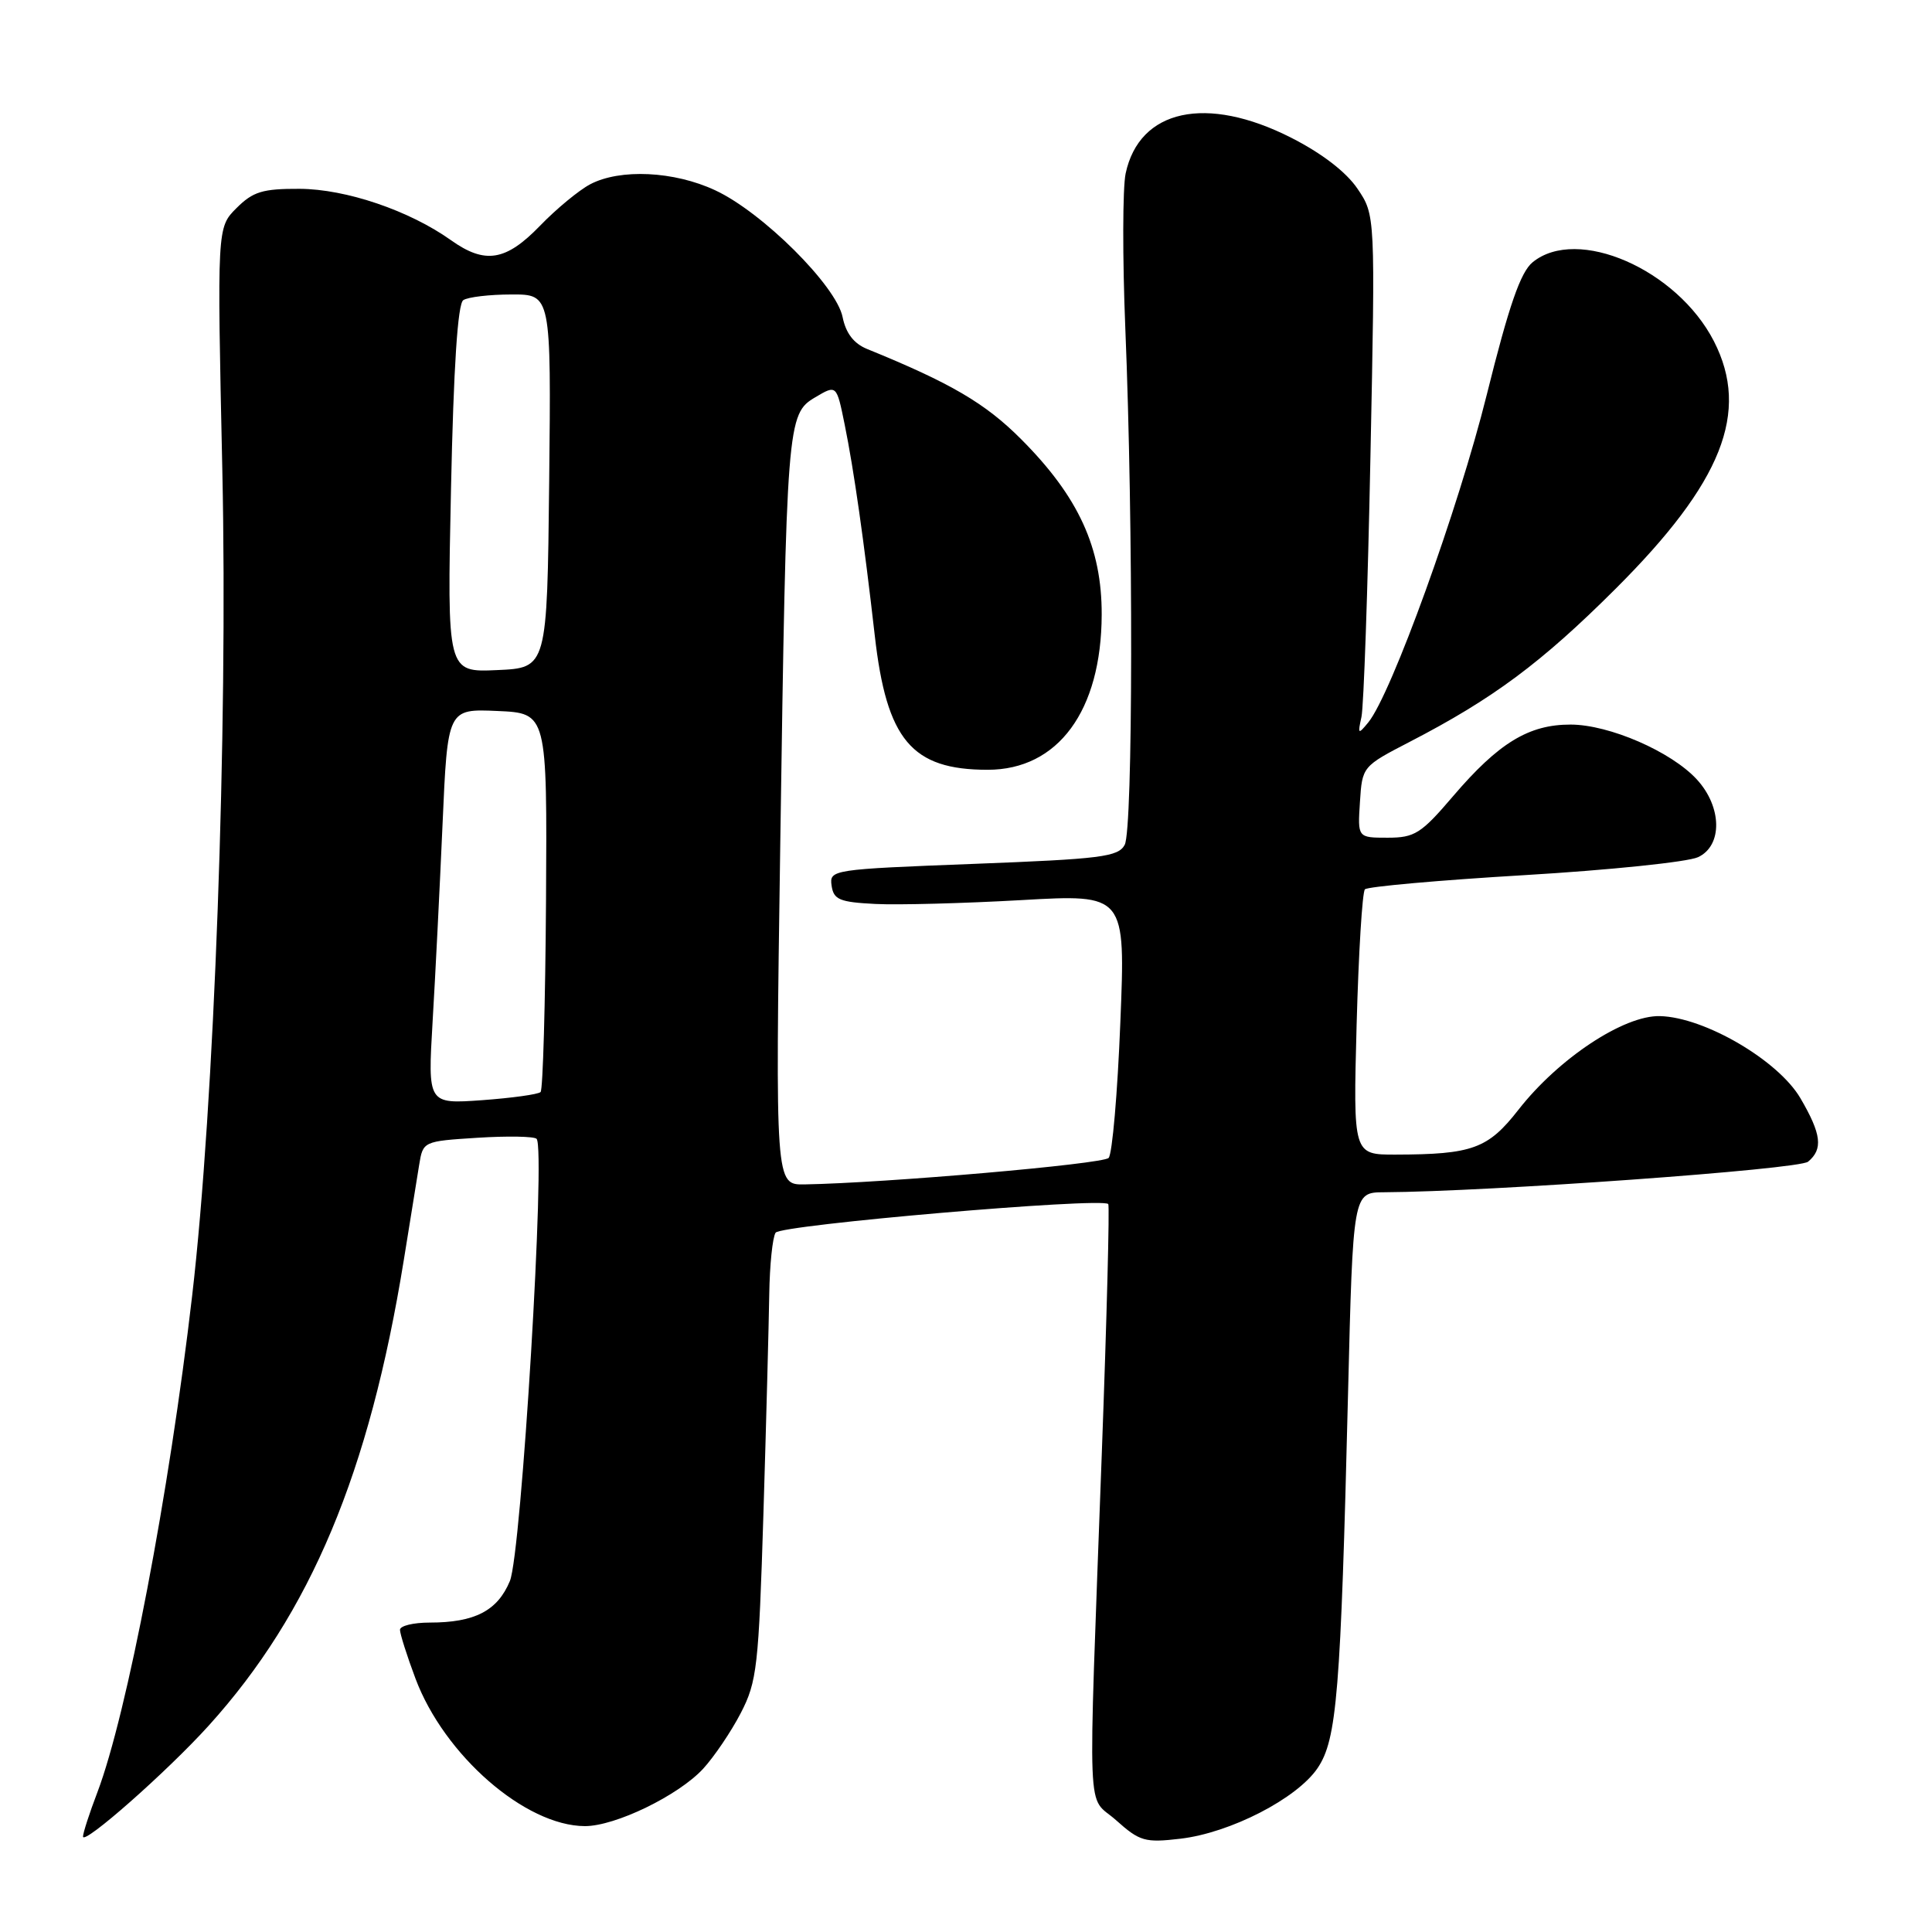 <?xml version="1.0" encoding="UTF-8" standalone="no"?>
<!DOCTYPE svg PUBLIC "-//W3C//DTD SVG 1.1//EN" "http://www.w3.org/Graphics/SVG/1.1/DTD/svg11.dtd" >
<svg xmlns="http://www.w3.org/2000/svg" xmlns:xlink="http://www.w3.org/1999/xlink" version="1.1" viewBox="0 0 256 256">
 <g >
 <path fill="currentColor"
d=" M 27.64 228.67 C 41.15 213.74 48.94 195.15 53.50 167.00 C 54.34 161.78 55.26 156.09 55.54 154.36 C 56.05 151.23 56.07 151.22 63.27 150.76 C 67.25 150.51 70.77 150.57 71.10 150.90 C 72.33 152.13 69.09 205.86 67.56 209.50 C 65.92 213.44 62.91 215.00 56.93 215.00 C 54.77 215.00 53.00 215.43 53.00 215.96 C 53.00 216.49 53.92 219.40 55.05 222.41 C 58.86 232.58 69.60 241.94 77.50 241.97 C 81.52 241.98 89.87 237.93 93.16 234.38 C 94.62 232.79 96.87 229.47 98.15 227.00 C 100.31 222.83 100.53 220.87 101.16 200.50 C 101.53 188.40 101.87 175.35 101.93 171.50 C 101.99 167.65 102.36 163.98 102.77 163.34 C 103.43 162.30 145.88 158.64 146.85 159.54 C 147.04 159.72 146.66 174.63 145.99 192.68 C 144.15 243.02 143.94 237.65 147.90 241.20 C 151.02 243.99 151.72 244.19 156.40 243.64 C 163.02 242.87 171.87 238.31 174.59 234.28 C 177.15 230.48 177.65 224.35 178.62 184.75 C 179.28 158.00 179.28 158.00 183.39 157.98 C 197.33 157.90 238.36 154.95 239.58 153.93 C 241.59 152.26 241.35 150.28 238.56 145.51 C 235.62 140.50 225.86 134.79 219.96 134.64 C 215.18 134.51 206.51 140.25 201.20 147.05 C 197.16 152.22 195.11 152.97 184.90 152.99 C 179.30 153.00 179.30 153.00 179.76 135.75 C 180.02 126.26 180.51 118.20 180.86 117.84 C 181.21 117.48 190.72 116.63 202.00 115.96 C 213.28 115.29 223.62 114.22 225.00 113.58 C 228.27 112.06 228.19 106.92 224.84 103.28 C 221.45 99.59 213.24 96.02 208.12 96.01 C 202.57 96.00 198.58 98.43 192.53 105.51 C 188.31 110.46 187.45 111.00 183.87 111.00 C 179.89 111.00 179.89 111.00 180.20 106.27 C 180.50 101.57 180.53 101.54 186.81 98.29 C 197.81 92.60 204.24 87.83 214.06 78.03 C 228.21 63.92 231.91 54.60 227.10 45.21 C 222.21 35.68 208.99 29.92 203.08 34.75 C 201.48 36.06 199.95 40.46 197.01 52.28 C 193.26 67.38 184.36 92.00 181.30 95.73 C 179.96 97.36 179.89 97.31 180.40 95.00 C 180.70 93.62 181.24 78.10 181.59 60.50 C 182.24 28.50 182.24 28.50 179.87 25.00 C 178.38 22.79 175.13 20.30 171.09 18.25 C 159.85 12.54 150.96 14.47 149.15 23.00 C 148.75 24.93 148.73 34.15 149.11 43.50 C 150.18 69.49 150.13 109.89 149.03 111.94 C 148.18 113.54 145.91 113.82 128.98 114.47 C 110.22 115.19 109.89 115.24 110.19 117.35 C 110.46 119.21 111.24 119.54 116.00 119.78 C 119.03 119.93 127.72 119.70 135.32 119.27 C 149.14 118.48 149.14 118.48 148.45 135.49 C 148.08 144.85 147.38 152.92 146.90 153.43 C 146.14 154.25 117.23 156.76 106.61 156.94 C 102.73 157.00 102.73 157.00 103.39 111.75 C 104.21 55.82 104.29 54.85 108.03 52.64 C 110.85 50.97 110.85 50.97 111.92 56.24 C 113.15 62.28 114.49 71.73 115.91 84.20 C 117.48 98.05 120.80 102.00 130.87 102.00 C 140.20 102.00 145.94 94.19 145.98 81.45 C 146.01 72.58 142.91 65.82 135.32 58.21 C 130.57 53.44 126.00 50.76 114.89 46.24 C 113.13 45.52 112.08 44.15 111.65 42.02 C 110.83 37.88 101.01 28.11 94.76 25.21 C 89.32 22.67 82.17 22.33 78.20 24.42 C 76.72 25.20 73.72 27.67 71.55 29.92 C 67.02 34.60 64.27 35.04 59.76 31.83 C 54.24 27.90 45.85 25.05 39.70 25.02 C 34.79 25.00 33.52 25.39 31.33 27.58 C 28.76 30.15 28.76 30.15 29.46 62.33 C 30.21 96.85 28.40 146.47 25.46 171.70 C 22.42 197.89 16.83 227.13 12.90 237.50 C 11.85 240.25 11.00 242.88 11.00 243.35 C 11.00 244.57 22.15 234.74 27.64 228.67 Z  M 57.32 135.40 C 57.68 129.40 58.27 117.62 58.64 109.21 C 59.31 93.92 59.31 93.92 65.91 94.21 C 72.50 94.50 72.50 94.50 72.35 119.32 C 72.26 132.97 71.94 144.39 71.63 144.70 C 71.32 145.01 67.83 145.49 63.88 145.78 C 56.68 146.29 56.68 146.29 57.32 135.40 Z  M 59.76 64.79 C 60.10 48.64 60.65 40.25 61.39 39.77 C 62.00 39.36 64.87 39.02 67.77 39.02 C 73.03 39.00 73.03 39.00 72.77 63.75 C 72.50 88.50 72.50 88.50 65.87 88.79 C 59.24 89.09 59.24 89.09 59.76 64.79 Z "/>
</g>
</svg>